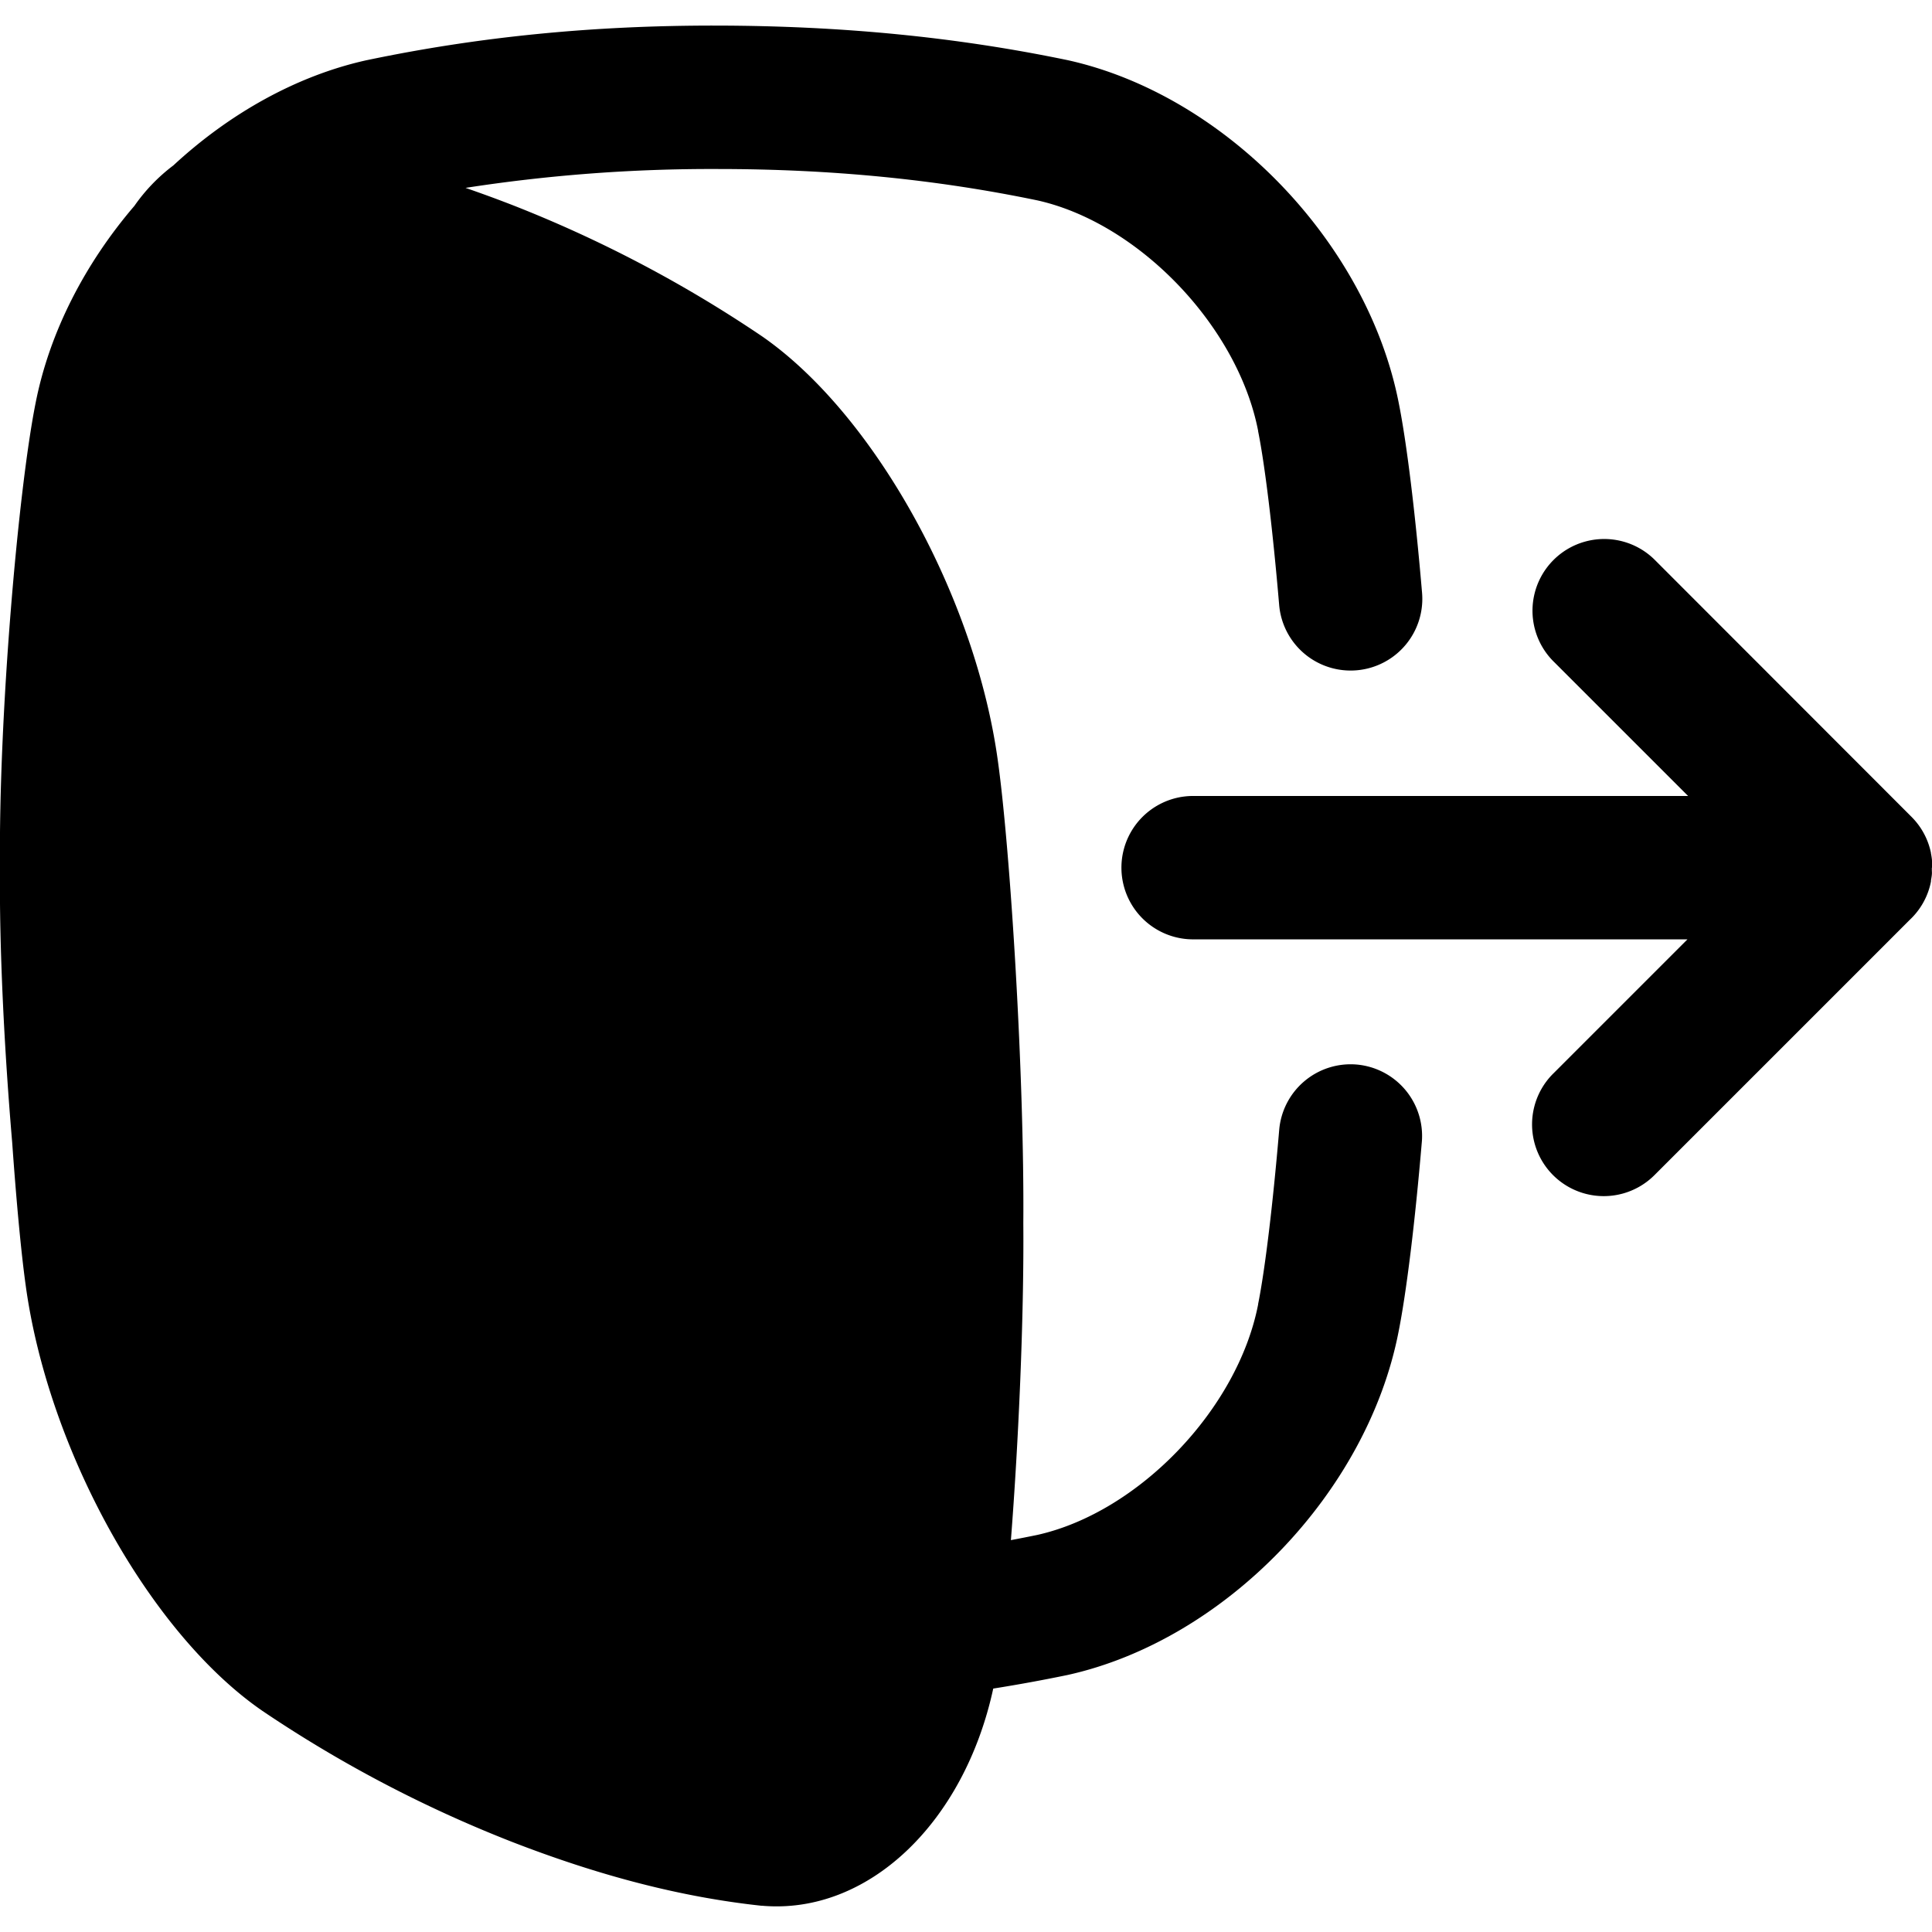 <svg viewBox="0 0 512 512" xmlns="http://www.w3.org/2000/svg"><g id="Layer_16" data-name="Layer 16"><path d="m359.49 282.11a19 19 0 0 0 -20.49 17.33c-1.68 19.82-3.76 37.06-5.58 46.12v.11c-5.37 27.7-31.61 55.08-58.52 61.1-2.33.48-4.67.94-7 1.38 2-25.73 3.49-58.63 3.29-84 .3-38.76-3.41-98.44-6.7-122.19-5.91-43.73-32.8-92.23-62.55-112.84l-.18-.12a338.2 338.2 0 0 0 -66.1-34.71q-6.22-2.41-12.29-4.5a426.08 426.08 0 0 1 66.7-5c30.4 0 58.15 2.77 84.83 8.31 26.91 6 53.15 33.4 58.52 61.1v.11c1.81 9 3.89 26.24 5.57 46a19 19 0 0 0 37.87-3.22c-1.82-21.39-4.06-39.68-6.16-50.2-8.29-42.61-46-81.7-87.72-90.94l-.24-.05c-29.32-6.08-59.62-9.06-92.74-9.12s-63.3 3-92.62 9.13l-.25.05c-18.62 4.13-36.43 14.21-51.19 27.88a47.24 47.24 0 0 0 -10.33 10.73c-13.04 15.22-22.51 33.43-26.19 52.32-4.61 23.11-9.82 83.04-9.42 123.04-.22 21.46 1.17 48.66 3.23 72.83 1.1 15.5 2.35 29 3.55 37.66 5.91 43.73 32.8 92.23 62.56 112.84l.17.12a338.62 338.62 0 0 0 66.11 34.71c23.54 9.14 45.14 14.68 66.05 16.94h.18c28.1 2.51 53.64-21.88 61.37-57.54q9.81-1.56 19.45-3.55l.24-.05c41.73-9.24 79.43-48.33 87.72-90.94 2.1-10.54 4.35-28.87 6.17-50.31a19 19 0 0 0 -17.31-20.53z"/><path d="m512.09 229.9c0-.63 0-1.26-.1-1.89a.5.5 0 0 0 0-.12 17.39 17.39 0 0 0 -.27-1.76v-.13a18.9 18.9 0 0 0 -5.15-9.53l-68-68.06a19 19 0 0 0 -26.88 26.87l35.67 35.66h-131.17a19 19 0 0 0 0 38h131l-35.64 35.64a19 19 0 0 0 26.87 26.87l67.69-67.69a18.86 18.86 0 0 0 5.2-8.44 16.53 16.53 0 0 0 .42-1.75 2.17 2.17 0 0 0 0-.25c.09-.51.18-1 .23-1.54s0-.78 0-1.16c0-.22 0-.44 0-.66z"/></g></svg>